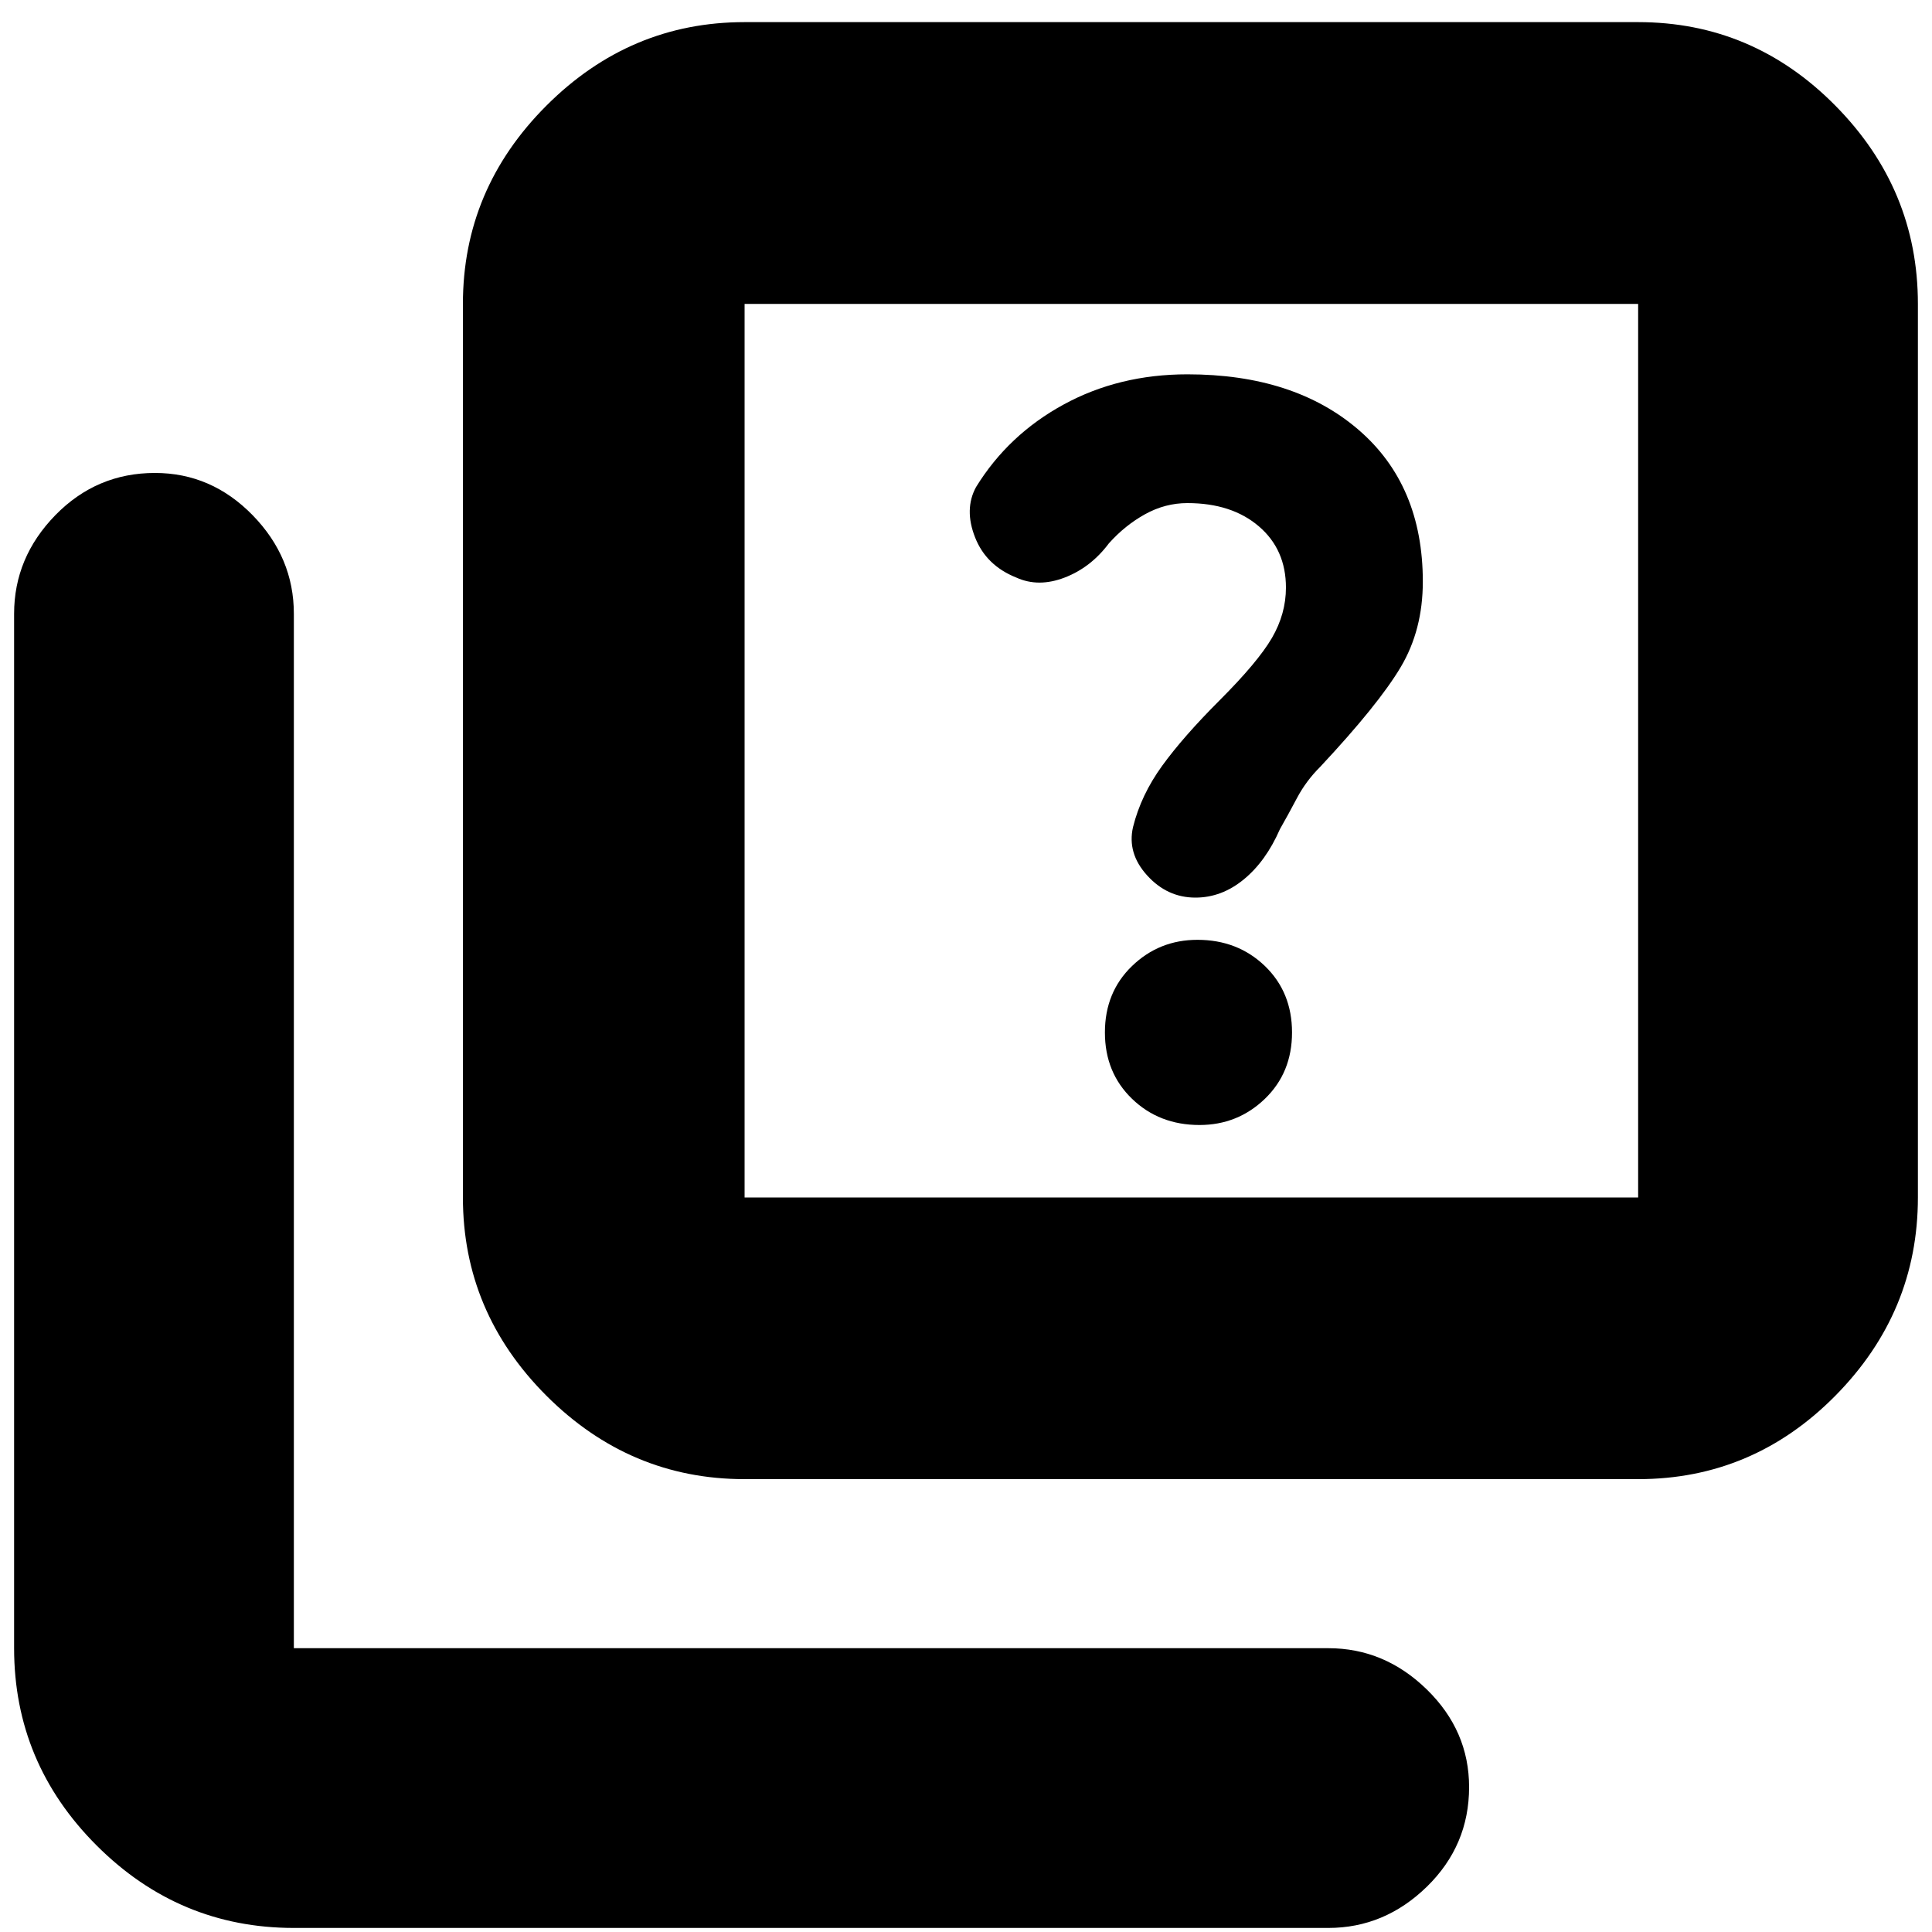 <svg xmlns="http://www.w3.org/2000/svg" height="20" width="20"><path d="M12.375 9.292q.271 0 .5-.188.229-.187.375-.521.083-.145.177-.323.094-.177.24-.322.604-.646.833-1.032.229-.385.229-.885 0-1-.667-1.573-.666-.573-1.77-.573-.709 0-1.282.313-.572.312-.906.854-.125.229-.01.521.114.291.427.416.229.104.5 0t.458-.354q.167-.187.375-.302.208-.115.438-.115.458 0 .739.24.281.24.281.635 0 .271-.145.521-.146.25-.542.646-.375.375-.594.677-.219.302-.302.635-.062.271.146.5.208.23.5.23Zm.042 2.354q.395 0 .677-.271.281-.271.281-.687 0-.417-.281-.688-.282-.271-.698-.271-.396 0-.677.271t-.281.688q0 .416.281.687.281.271.698.271Zm-4.709 3.666q-1.187 0-2.052-.864-.864-.865-.864-2.052v-9.25q0-1.188.864-2.052.865-.865 2.052-.865h9.25q1.188 0 2.042.865.854.864.854 2.052v9.25q0 1.187-.854 2.052-.854.864-2.042.864Zm0-2.916h9.25v-9.25h-9.25v9.25Zm-4.666 7.562q-1.188 0-2.042-.854-.854-.854-.854-2.042V6.354q0-.583.427-1.021.427-.437 1.031-.437.584 0 1.011.437.427.438.427 1.021v10.708H13.75q.583 0 1.021.428.437.427.437 1.01 0 .604-.437 1.031-.438.427-1.021.427ZM7.708 3.146v9.25-9.25Z"/></svg>